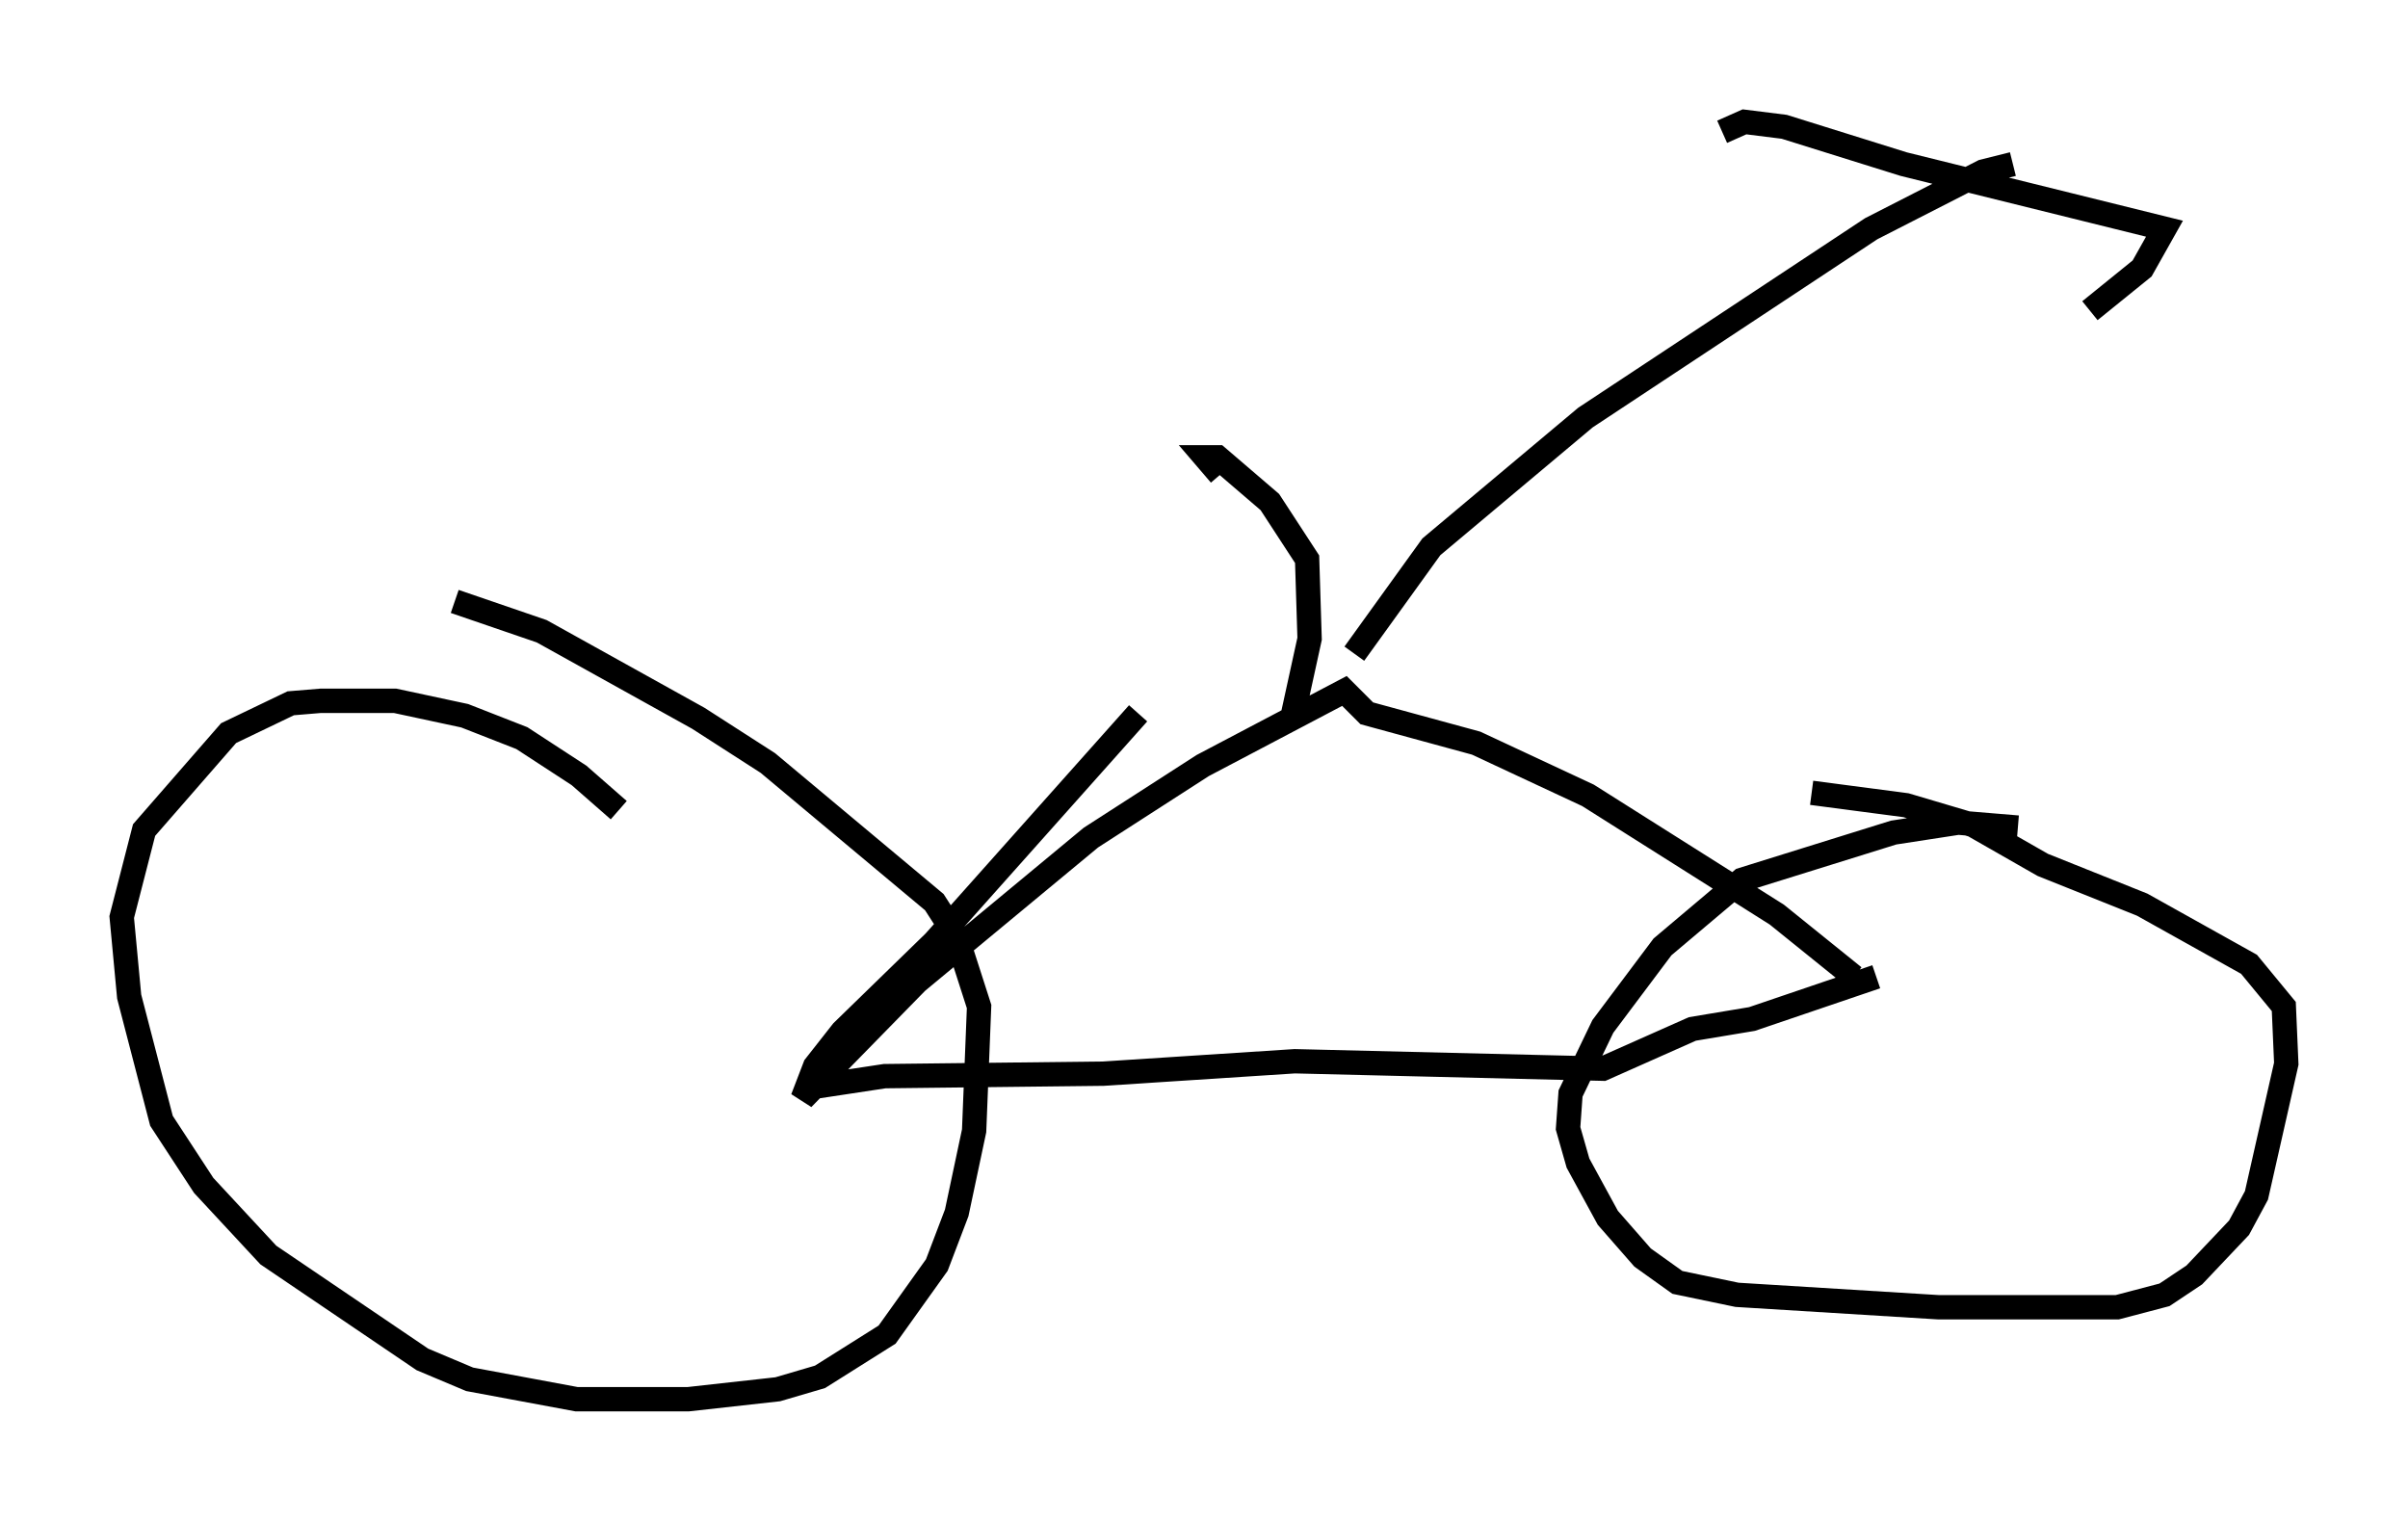 <?xml version="1.0" encoding="utf-8" ?>
<svg baseProfile="full" height="62.471" version="1.1" width="98.916" xmlns="http://www.w3.org/2000/svg" xmlns:ev="http://www.w3.org/2001/xml-events" xmlns:xlink="http://www.w3.org/1999/xlink"><defs /><rect fill="white" height="62.471" width="98.916" x="0" y="0" /><path d="M26.336, 34.707 m-0.919, -1.429 l-1.633, -1.429 -2.348, -1.531 l-2.348, -0.919 -2.858, -0.613 l-3.063, 0.0 -1.225, 0.102 l-2.552, 1.225 -3.471, 3.981 l-0.919, 3.573 0.306, 3.267 l1.327, 5.104 1.735, 2.654 l2.654, 2.858 6.329, 4.288 l1.94, 0.817 4.39, 0.817 l4.594, 0.0 3.675, -0.408 l1.735, -0.51 2.756, -1.735 l2.042, -2.858 0.817, -2.144 l0.715, -3.369 0.204, -5.104 l-0.919, -2.858 -0.919, -1.429 l-6.84, -5.717 -2.858, -1.838 l-6.431, -3.573 -3.573, -1.225 m64.211, 9.29 l-2.45, -0.204 -2.654, 0.408 l-6.227, 1.94 -3.267, 2.756 l-2.45, 3.267 -1.327, 2.756 l-0.102, 1.429 0.408, 1.429 l1.225, 2.246 1.429, 1.633 l1.429, 1.021 2.45, 0.51 l8.269, 0.51 7.35, 0.0 l1.94, -0.51 1.225, -0.817 l1.838, -1.94 0.715, -1.327 l1.225, -5.41 -0.102, -2.348 l-1.429, -1.735 -4.39, -2.45 l-4.083, -1.633 -2.858, -1.633 l-2.756, -0.817 -3.879, -0.51 m-41.446, 12.148 l3.369, -0.51 8.983, -0.102 l7.861, -0.51 12.658, 0.306 l3.675, -1.633 2.45, -0.408 l5.104, -1.735 m-0.919, 0.0 l-3.165, -2.552 -7.758, -4.9 l-4.594, -2.144 -4.492, -1.225 l-0.919, -0.919 -5.819, 3.063 l-4.594, 2.96 -7.146, 5.921 l-4.696, 4.798 0.51, -1.327 l1.123, -1.429 3.777, -3.675 l8.371, -9.392 m8.881, -2.45 l3.165, -4.39 6.329, -5.308 l11.74, -7.758 4.594, -2.348 l1.225, -0.306 m-11.944, -1.327 l0.919, -0.408 1.633, 0.204 l4.9, 1.531 10.719, 2.654 l-0.919, 1.633 -2.144, 1.735 m-32.769, 16.742 l0.715, -3.267 -0.102, -3.267 l-1.531, -2.348 -2.144, -1.838 l-0.51, 0.0 0.613, 0.715 " fill="none" stroke="black" stroke-width="1" /></svg>